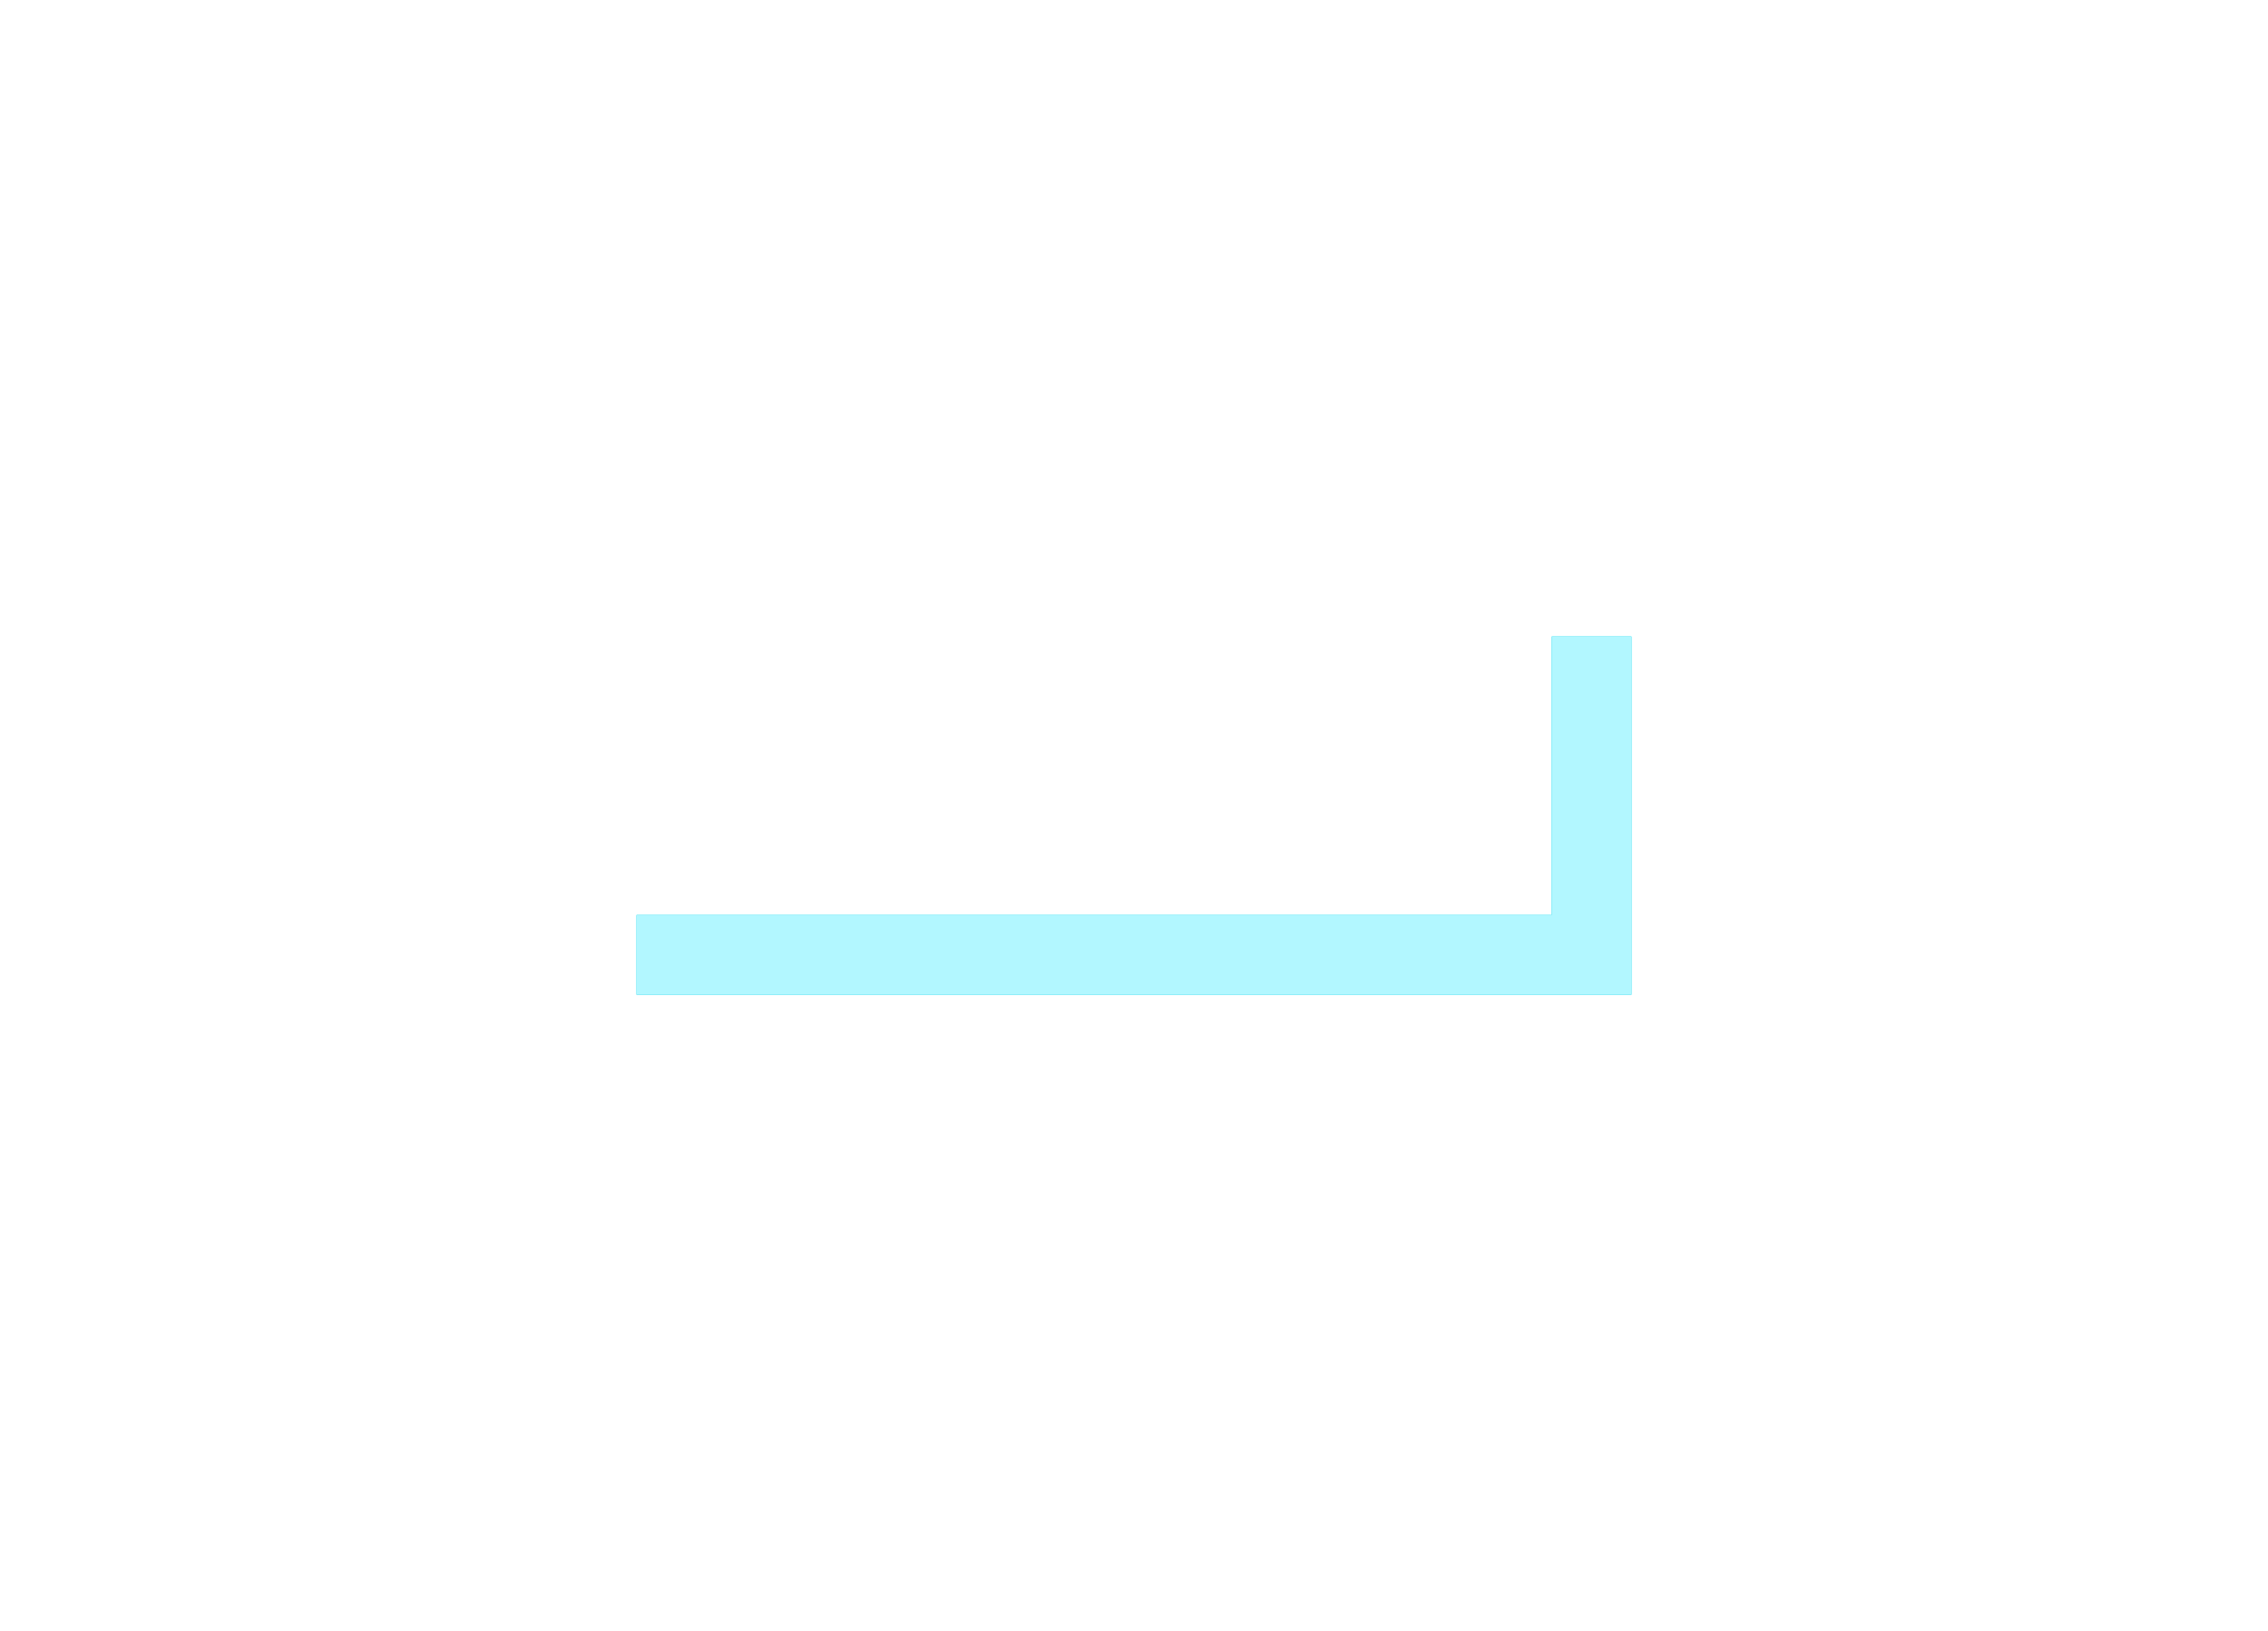 <svg width="57" height="41" viewBox="0 0 57 41" fill="none" xmlns="http://www.w3.org/2000/svg">
<g filter="url(#filter0_f_2016_62)">
<path d="M40 16V24H16" stroke="#59E2F2" stroke-width="2"/>
</g>
<g filter="url(#filter1_f_2016_62)">
<path d="M40 16V24H16" stroke="#59E2F2" stroke-width="2"/>
</g>
<g filter="url(#filter2_f_2016_62)">
<path d="M40 16V24H16" stroke="#59E2F2" stroke-width="2"/>
</g>
<g filter="url(#filter3_f_2016_62)">
<path d="M40 16V24H16" stroke="#B2F7FF" stroke-width="2"/>
</g>
<defs>
<filter id="filter0_f_2016_62" x="0" y="0" width="57" height="41" filterUnits="userSpaceOnUse" color-interpolation-filters="sRGB">
<feFlood flood-opacity="0" result="BackgroundImageFix"/>
<feBlend mode="normal" in="SourceGraphic" in2="BackgroundImageFix" result="shape"/>
<feGaussianBlur stdDeviation="8" result="effect1_foregroundBlur_2016_62"/>
</filter>
<filter id="filter1_f_2016_62" x="8" y="8" width="41" height="25" filterUnits="userSpaceOnUse" color-interpolation-filters="sRGB">
<feFlood flood-opacity="0" result="BackgroundImageFix"/>
<feBlend mode="normal" in="SourceGraphic" in2="BackgroundImageFix" result="shape"/>
<feGaussianBlur stdDeviation="4" result="effect1_foregroundBlur_2016_62"/>
</filter>
<filter id="filter2_f_2016_62" x="12" y="12" width="33" height="17" filterUnits="userSpaceOnUse" color-interpolation-filters="sRGB">
<feFlood flood-opacity="0" result="BackgroundImageFix"/>
<feBlend mode="normal" in="SourceGraphic" in2="BackgroundImageFix" result="shape"/>
<feGaussianBlur stdDeviation="2" result="effect1_foregroundBlur_2016_62"/>
</filter>
<filter id="filter3_f_2016_62" x="14" y="14" width="29" height="13" filterUnits="userSpaceOnUse" color-interpolation-filters="sRGB">
<feFlood flood-opacity="0" result="BackgroundImageFix"/>
<feBlend mode="normal" in="SourceGraphic" in2="BackgroundImageFix" result="shape"/>
<feGaussianBlur stdDeviation="1" result="effect1_foregroundBlur_2016_62"/>
</filter>
</defs>
</svg>
